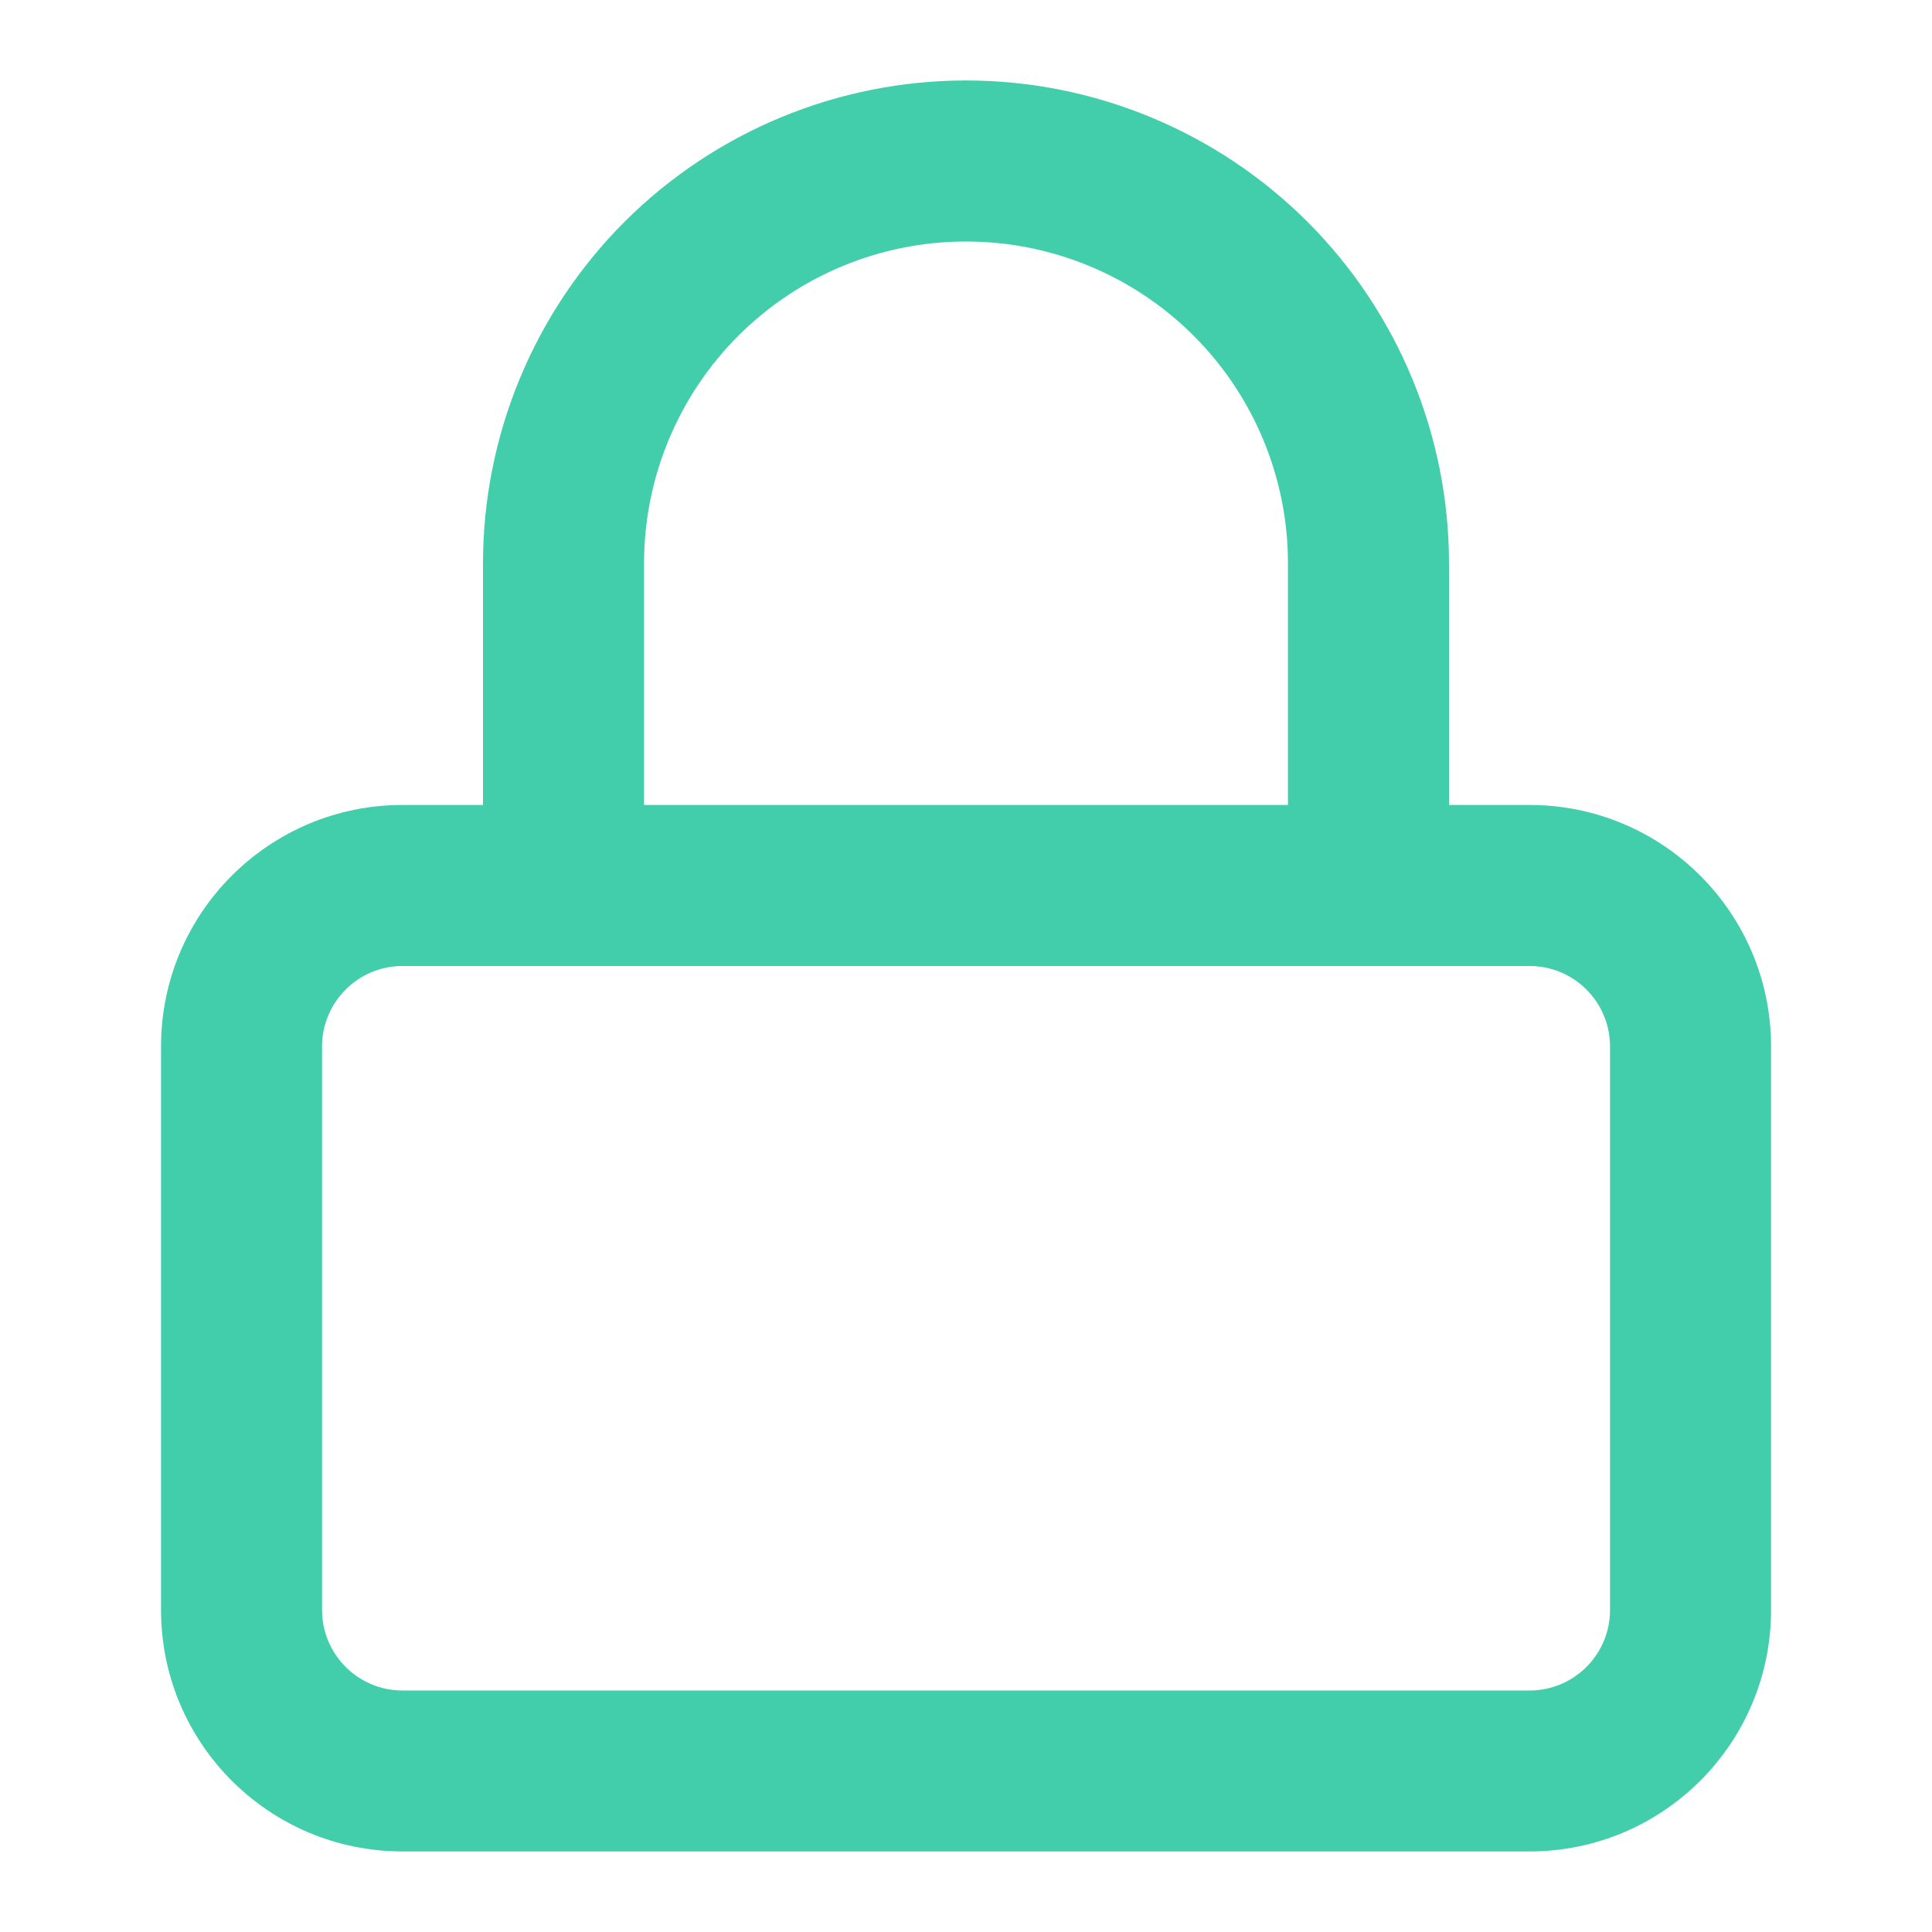 <svg width="20" height="20" viewBox="0 0 20 20" fill="none" xmlns="http://www.w3.org/2000/svg">
<g opacity="0.8">
<path fill-rule="evenodd" clip-rule="evenodd" d="M4.167 10C3.707 10 3.334 10.373 3.334 10.833V16.666C3.334 17.127 3.707 17.5 4.167 17.5H15.834C16.294 17.5 16.667 17.127 16.667 16.666V10.833C16.667 10.373 16.294 10 15.834 10H4.167ZM1.667 10.833C1.667 9.452 2.786 8.333 4.167 8.333H15.834C17.214 8.333 18.334 9.452 18.334 10.833V16.666C18.334 18.047 17.214 19.166 15.834 19.166H4.167C2.786 19.166 1.667 18.047 1.667 16.666V10.833Z" fill="#13C296"/>
<path fill-rule="evenodd" clip-rule="evenodd" d="M10 2.5C9.116 2.5 8.268 2.851 7.643 3.476C7.018 4.101 6.667 4.949 6.667 5.833V9.166C6.667 9.627 6.294 10 5.833 10C5.373 10 5 9.627 5 9.166V5.833C5 4.507 5.527 3.235 6.464 2.297C7.402 1.36 8.674 0.833 10 0.833C11.326 0.833 12.598 1.36 13.536 2.297C14.473 3.235 15 4.507 15 5.833V9.166C15 9.627 14.627 10 14.167 10C13.706 10 13.333 9.627 13.333 9.166V5.833C13.333 4.949 12.982 4.101 12.357 3.476C11.732 2.851 10.884 2.5 10 2.5Z" fill="#13C296"/>
</g>
</svg>
